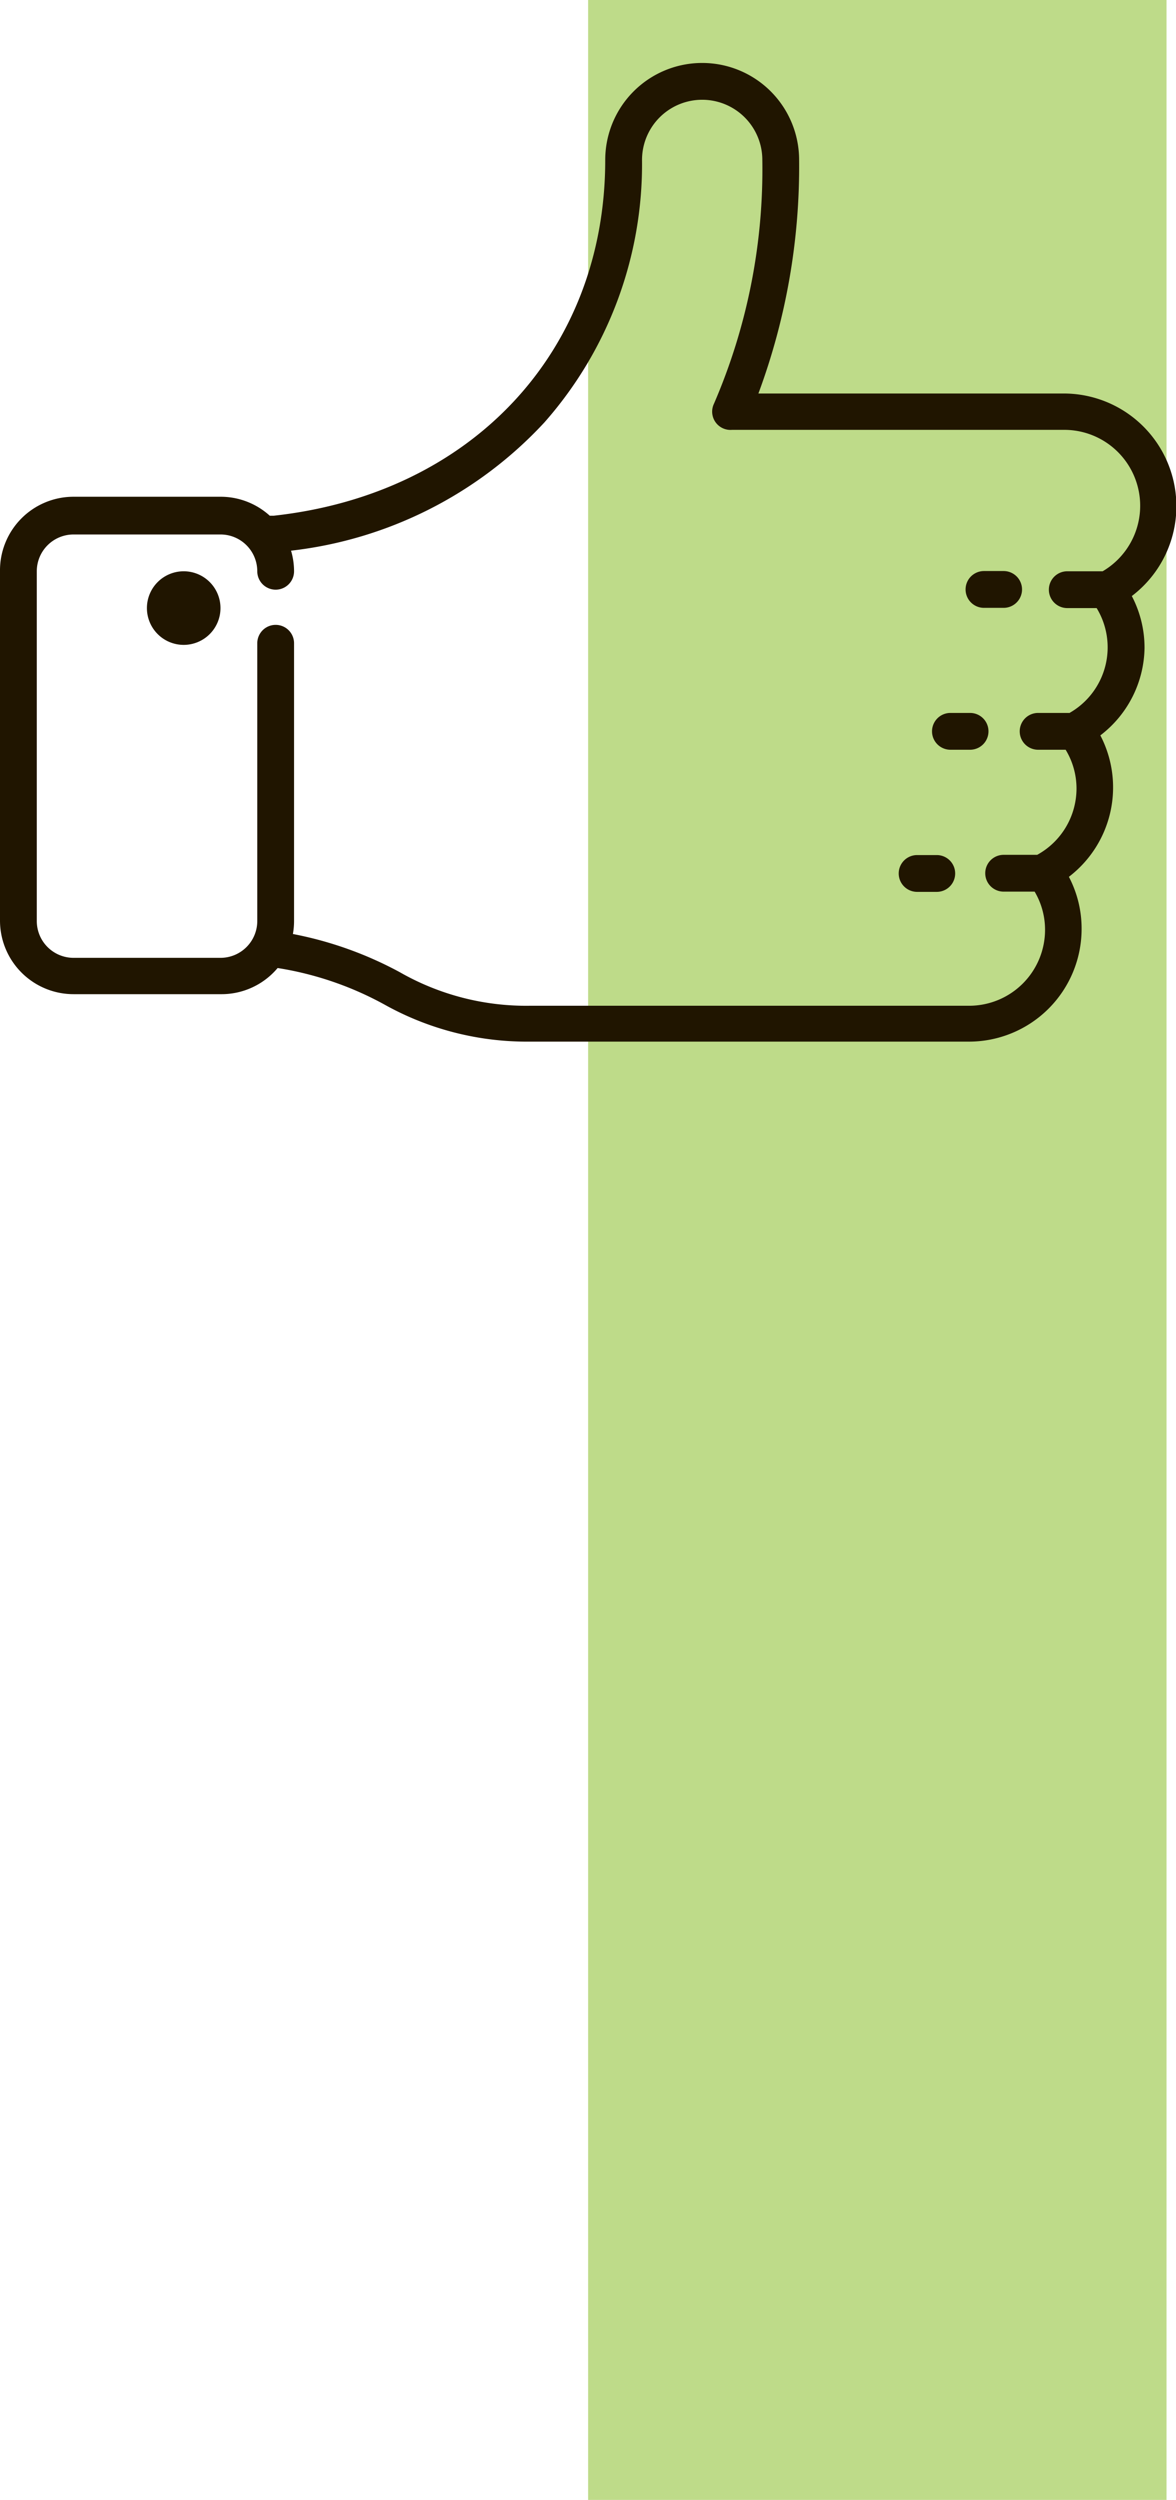 <svg xmlns="http://www.w3.org/2000/svg" viewBox="0 0 50.83 108"><defs><style>.cls-1{fill:#bedb89;}.cls-2{fill:#201500;}</style></defs><title>Ресурс 16why-4</title><g id="Слой_2" data-name="Слой 2"><g id="Шар_52" data-name="Шар 52"><rect class="cls-1" x="25.42" width="25" height="108"/><path class="cls-2" d="M49.47,28a4.81,4.81,0,0,0-.55-2.25A4.87,4.87,0,0,0,46,17H32.78A28.15,28.15,0,0,0,34.54,6.91a4.19,4.19,0,1,0-8.38,0c0,8.26-5.76,14.43-14.33,15.37l-.17,0a3.16,3.16,0,0,0-2.13-.82H3.18A3.18,3.18,0,0,0,0,24.68V39.77a3.18,3.18,0,0,0,3.18,3.18H9.53A3.17,3.17,0,0,0,12,41.82a14.16,14.16,0,0,1,4.62,1.58A12.63,12.63,0,0,0,22.88,45h19a4.87,4.87,0,0,0,4.87-4.87,4.81,4.81,0,0,0-.55-2.25,4.86,4.86,0,0,0,1.36-6.11A4.84,4.84,0,0,0,49.47,28ZM46.22,30.8H44.87a.79.79,0,0,0,0,1.59h1.19a3.23,3.23,0,0,1,.47,1.67,3.27,3.27,0,0,1-1.7,2.87H43.38a.79.79,0,0,0,0,1.59h1.34a3.23,3.23,0,0,1,.45,1.65,3.28,3.28,0,0,1-3.28,3.28h-19A11,11,0,0,1,17.28,42a16.05,16.05,0,0,0-4.62-1.65,3.18,3.18,0,0,0,.05-.56v-12a.79.79,0,1,0-1.59,0v12a1.59,1.59,0,0,1-1.59,1.59H3.18a1.59,1.59,0,0,1-1.59-1.59V24.68a1.59,1.59,0,0,1,1.59-1.59H9.53a1.59,1.59,0,0,1,1.59,1.59.79.79,0,1,0,1.59,0,3.17,3.17,0,0,0-.13-.89,17.64,17.64,0,0,0,10.95-5.54A16.85,16.85,0,0,0,27.75,6.91a2.6,2.6,0,1,1,5.2,0,25.52,25.52,0,0,1-2.09,10.53.79.79,0,0,0,.78,1.13H46a3.28,3.28,0,0,1,1.66,6.11H46.13a.79.79,0,1,0,0,1.59H47.4a3.26,3.26,0,0,1-1.19,4.54Z"/><path class="cls-2" d="M41.93,30.8h-.85a.79.79,0,0,0,0,1.59h.85a.79.79,0,0,0,0-1.59Z"/><path class="cls-2" d="M43.38,24.67h-.85a.79.79,0,1,0,0,1.59h.85a.79.79,0,1,0,0-1.59Z"/><path class="cls-2" d="M40.49,36.94h-.85a.79.79,0,1,0,0,1.59h.85a.79.79,0,0,0,0-1.59Z"/><path class="cls-2" d="M7.94,24.68a1.59,1.59,0,1,0,1.59,1.59A1.59,1.59,0,0,0,7.94,24.68Z"/></g></g></svg>